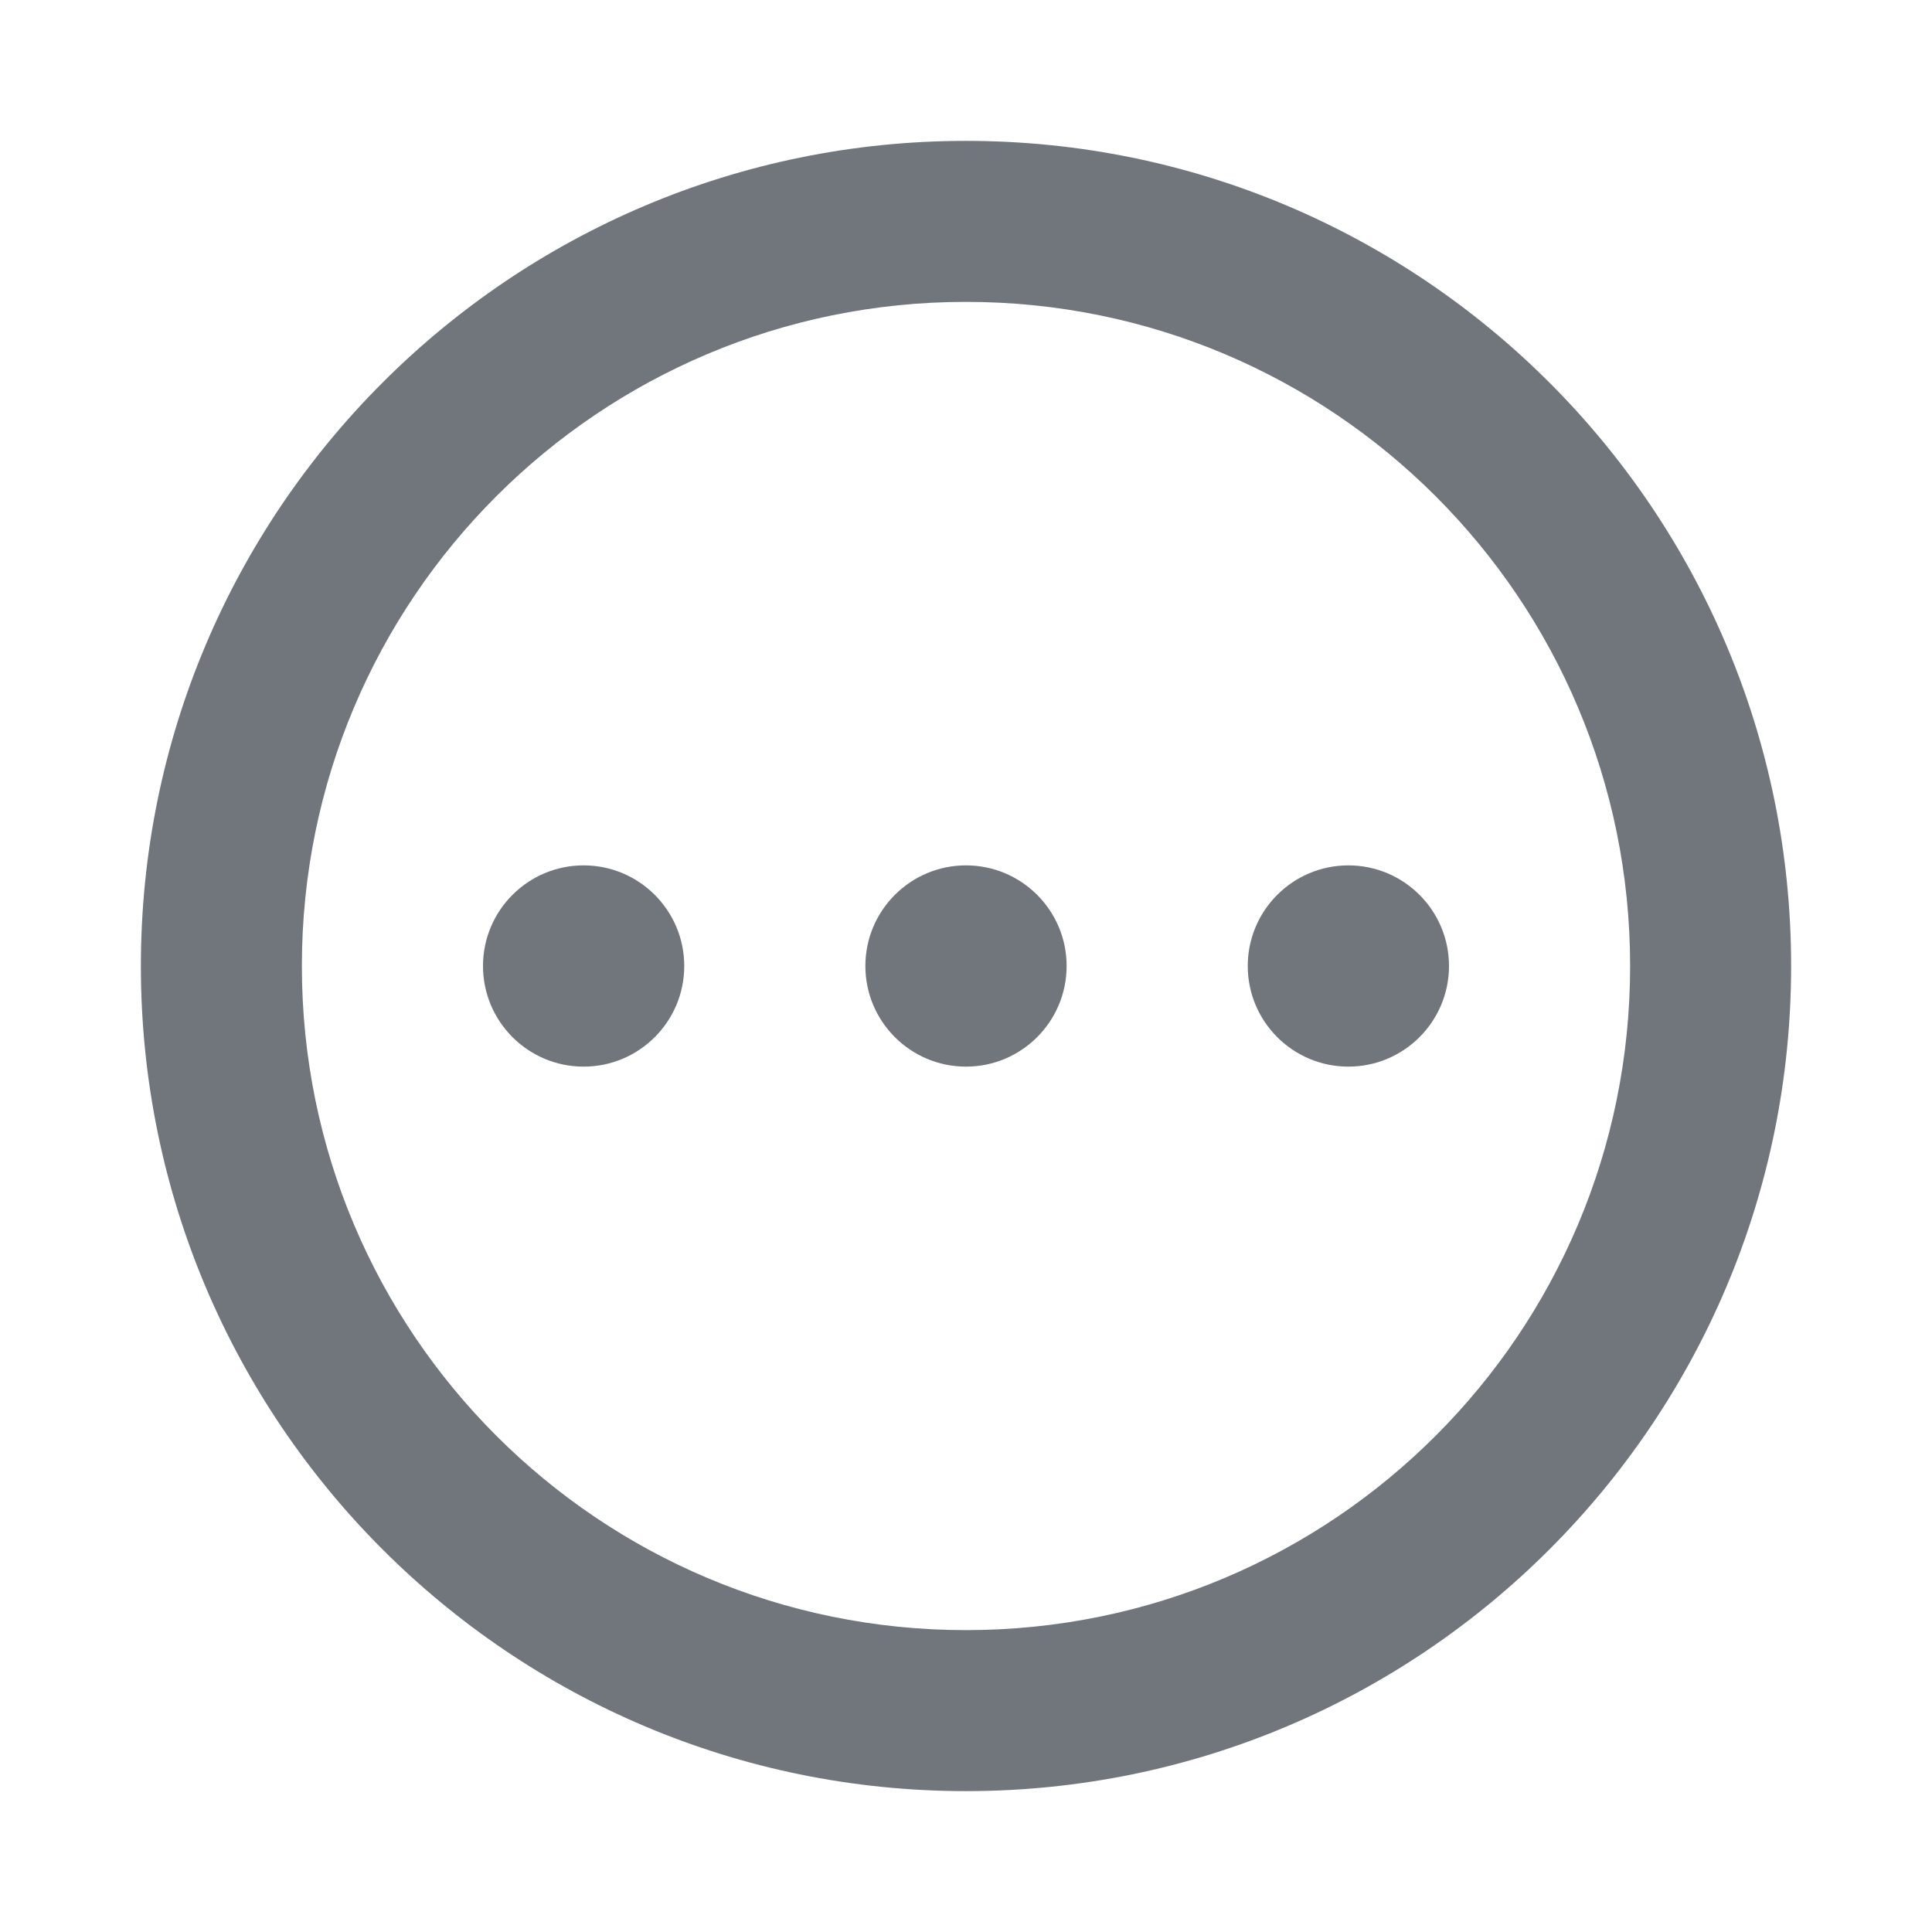 <?xml version="1.0" encoding="UTF-8" standalone="no"?>
<!DOCTYPE svg PUBLIC "-//W3C//DTD SVG 1.1//EN" "http://www.w3.org/Graphics/SVG/1.1/DTD/svg11.dtd">
<!-- Created with Vectornator (http://vectornator.io/) -->
<svg height="100%" stroke-miterlimit="10" style="fill-rule:nonzero;clip-rule:evenodd;stroke-linecap:round;stroke-linejoin:round;" version="1.1" viewBox="0 0 24 24" width="100%" xml:space="preserve" xmlns="http://www.w3.org/2000/svg" xmlns:xlink="http://www.w3.org/1999/xlink">
<defs/>
<g id="名称未設定">
<path d="M3.75 12C3.75 7.44 7.44 3.75 12 3.75C16.56 3.75 20.25 7.44 20.25 12C20.25 16.56 16.56 20.25 12 20.25C7.44 20.25 3.75 16.56 3.75 12ZM12 1.75C6.34 1.75 1.75 6.34 1.75 12C1.75 17.66 6.34 22.25 12 22.25C17.66 22.25 22.25 17.66 22.25 12C22.25 6.34 17.66 1.75 12 1.75ZM7.25 13.25C7.94 13.25 8.5 12.69 8.5 12C8.5 11.31 7.94 10.75 7.25 10.75C6.56 10.75 6 11.31 6 12C6 12.69 6.56 13.25 7.25 13.25ZM16.75 13.25C17.44 13.25 18 12.69 18 12C18 11.31 17.44 10.75 16.75 10.75C16.06 10.75 15.5 11.31 15.5 12C15.5 12.69 16.06 13.25 16.75 13.25ZM13.25 12C13.25 12.69 12.69 13.25 12 13.25C11.31 13.25 10.75 12.69 10.75 12C10.75 11.31 11.31 10.75 12 10.75C12.69 10.75 13.25 11.31 13.25 12Z" fill="#71767c" fill-rule="nonzero" opacity="1" stroke="none"/>
</g>
</svg>